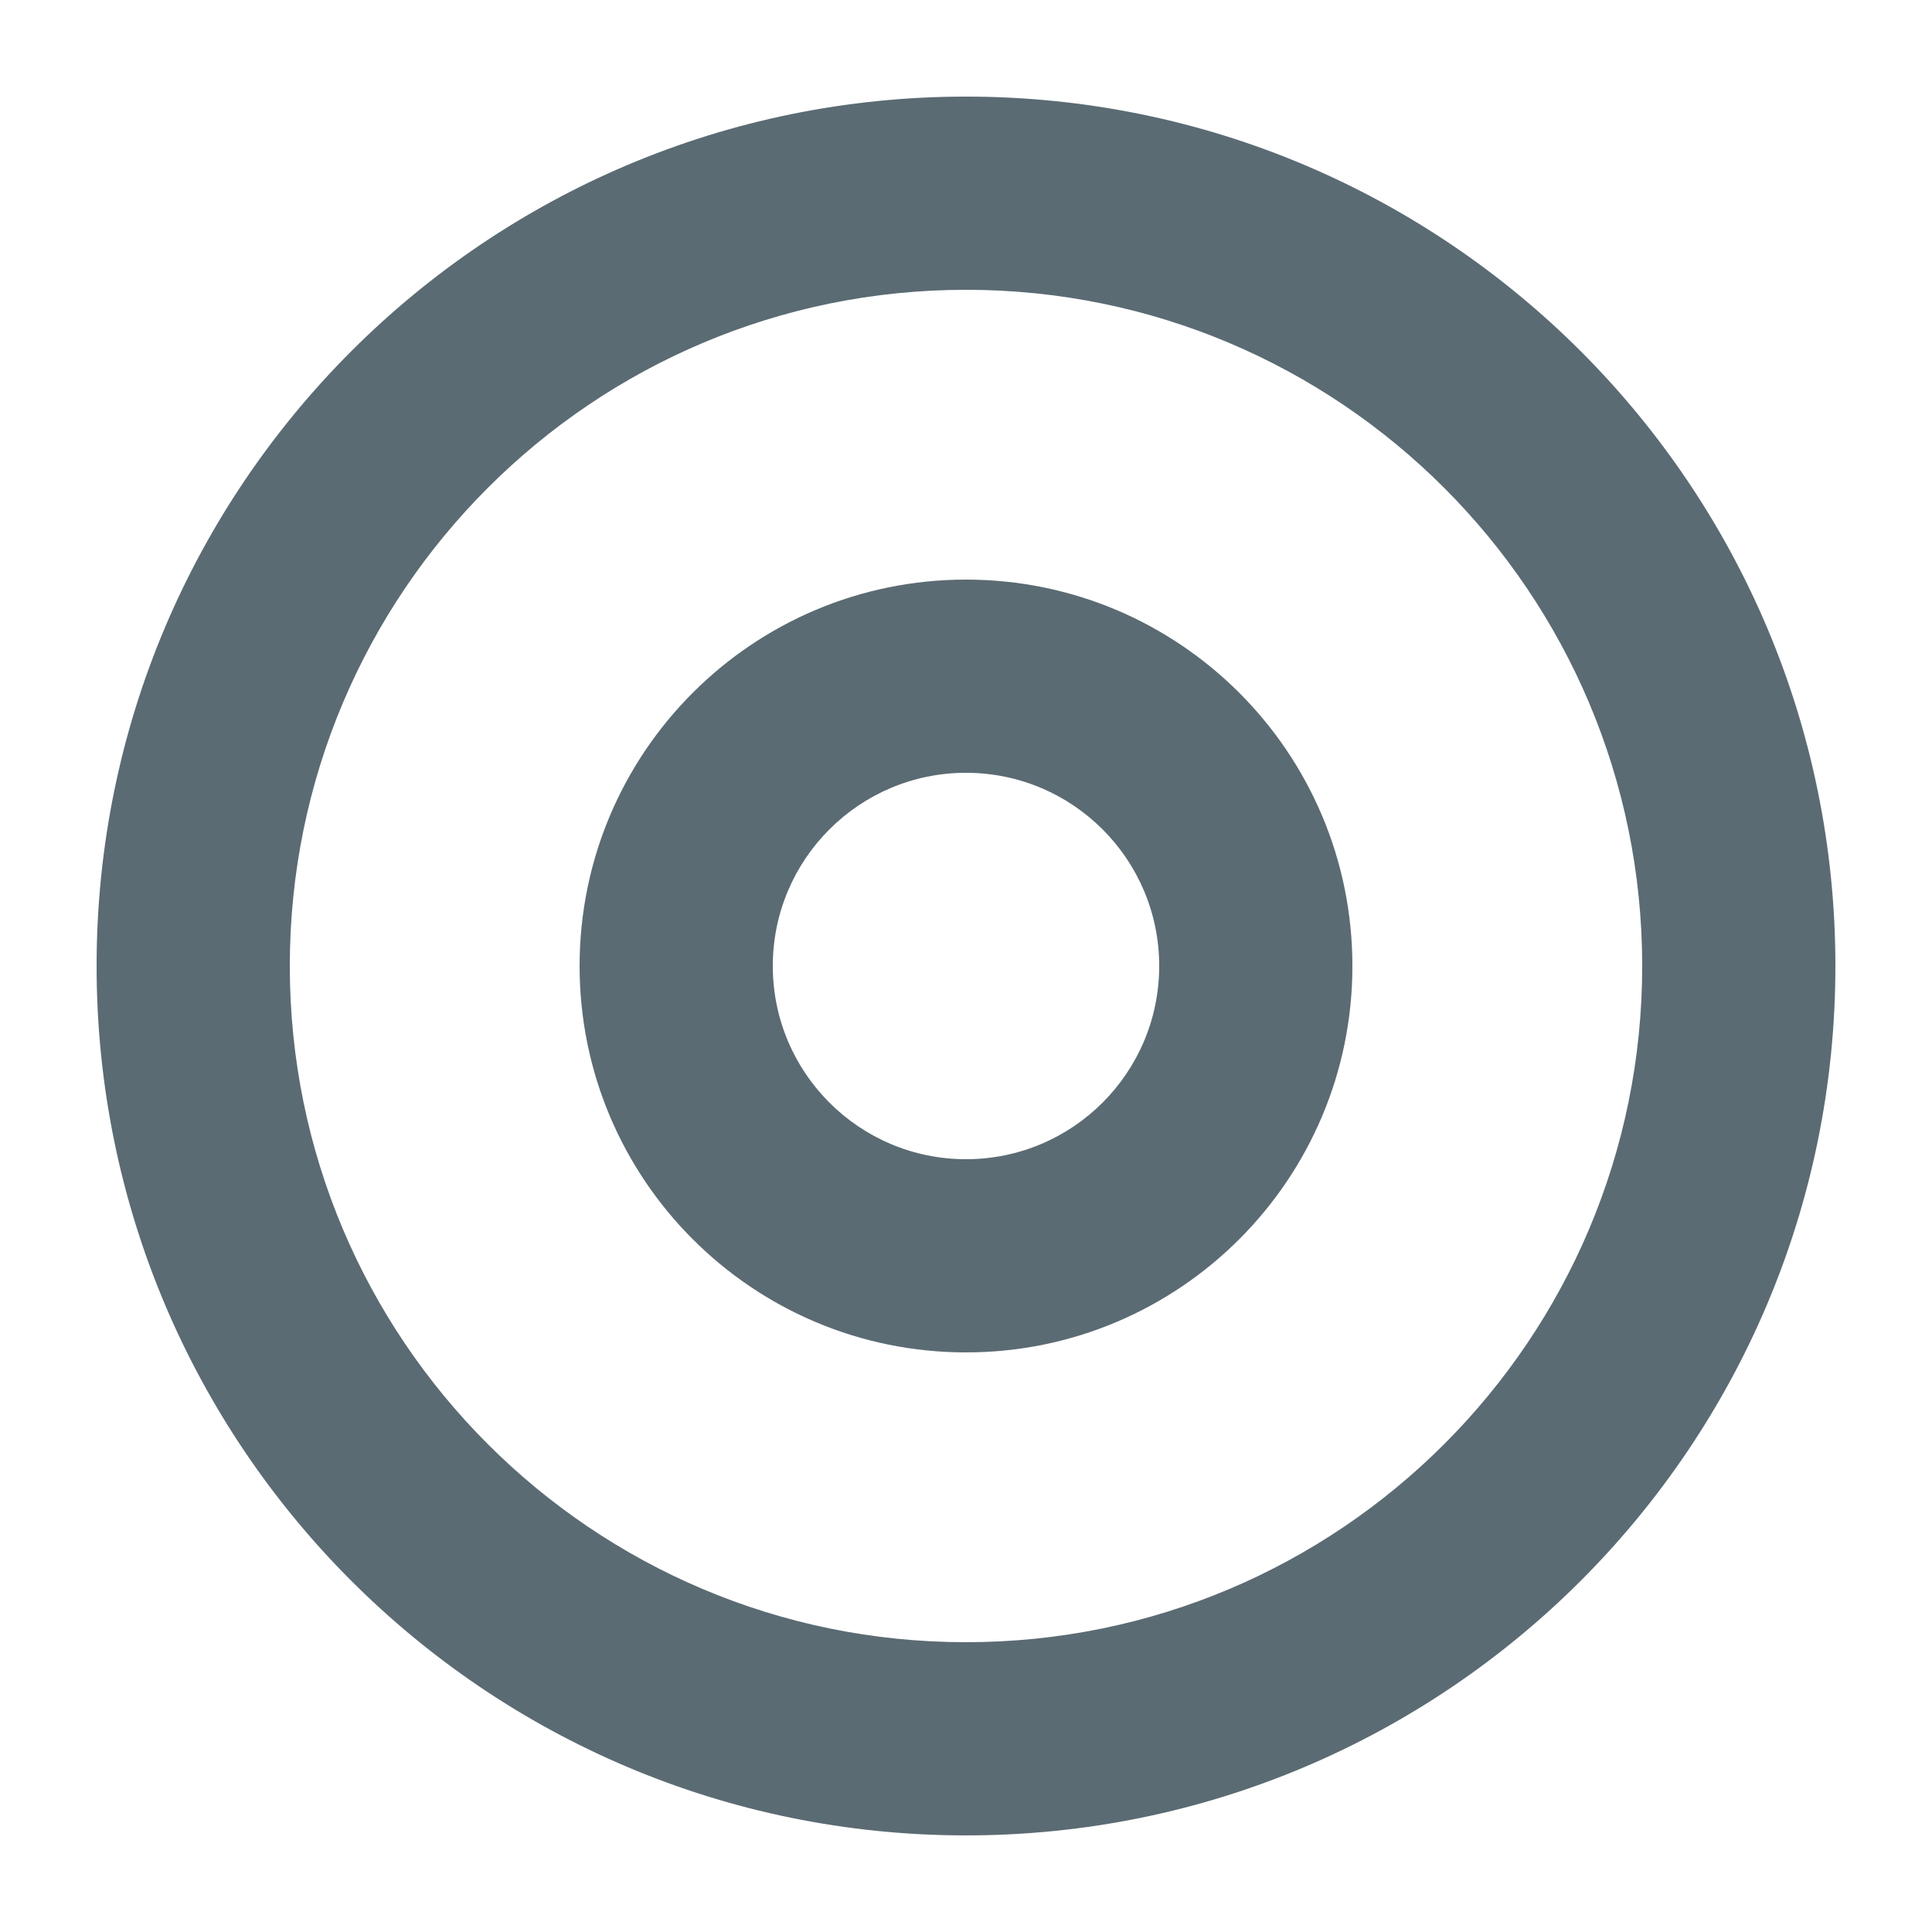 <svg width="32" height="32" viewBox="0 0 32 32" xmlns="http://www.w3.org/2000/svg"><title>state</title><g fill="none" fill-rule="evenodd"><path d="M3.2 3.2h25.6v25.6H3.2z"/><path d="M16 30.4C8.047 30.4 1.6 23.953 1.6 16S8.047 1.6 16 1.6 30.4 8.047 30.4 16 23.953 30.4 16 30.4zm0-3.2c6.186 0 11.2-5.014 11.2-11.2 0-6.186-5.014-11.2-11.2-11.2C9.814 4.8 4.8 9.814 4.8 16c0 6.186 5.014 11.2 11.2 11.2zm0-4.8c-3.535 0-6.4-2.865-6.4-6.4s2.865-6.4 6.4-6.4 6.4 2.865 6.4 6.4-2.865 6.4-6.4 6.4zm0-3.2c1.767 0 3.2-1.433 3.2-3.2 0-1.767-1.433-3.2-3.2-3.2-1.767 0-3.2 1.433-3.2 3.2 0 1.767 1.433 3.2 3.2 3.2z" fill="#5B6B73"/></g></svg>